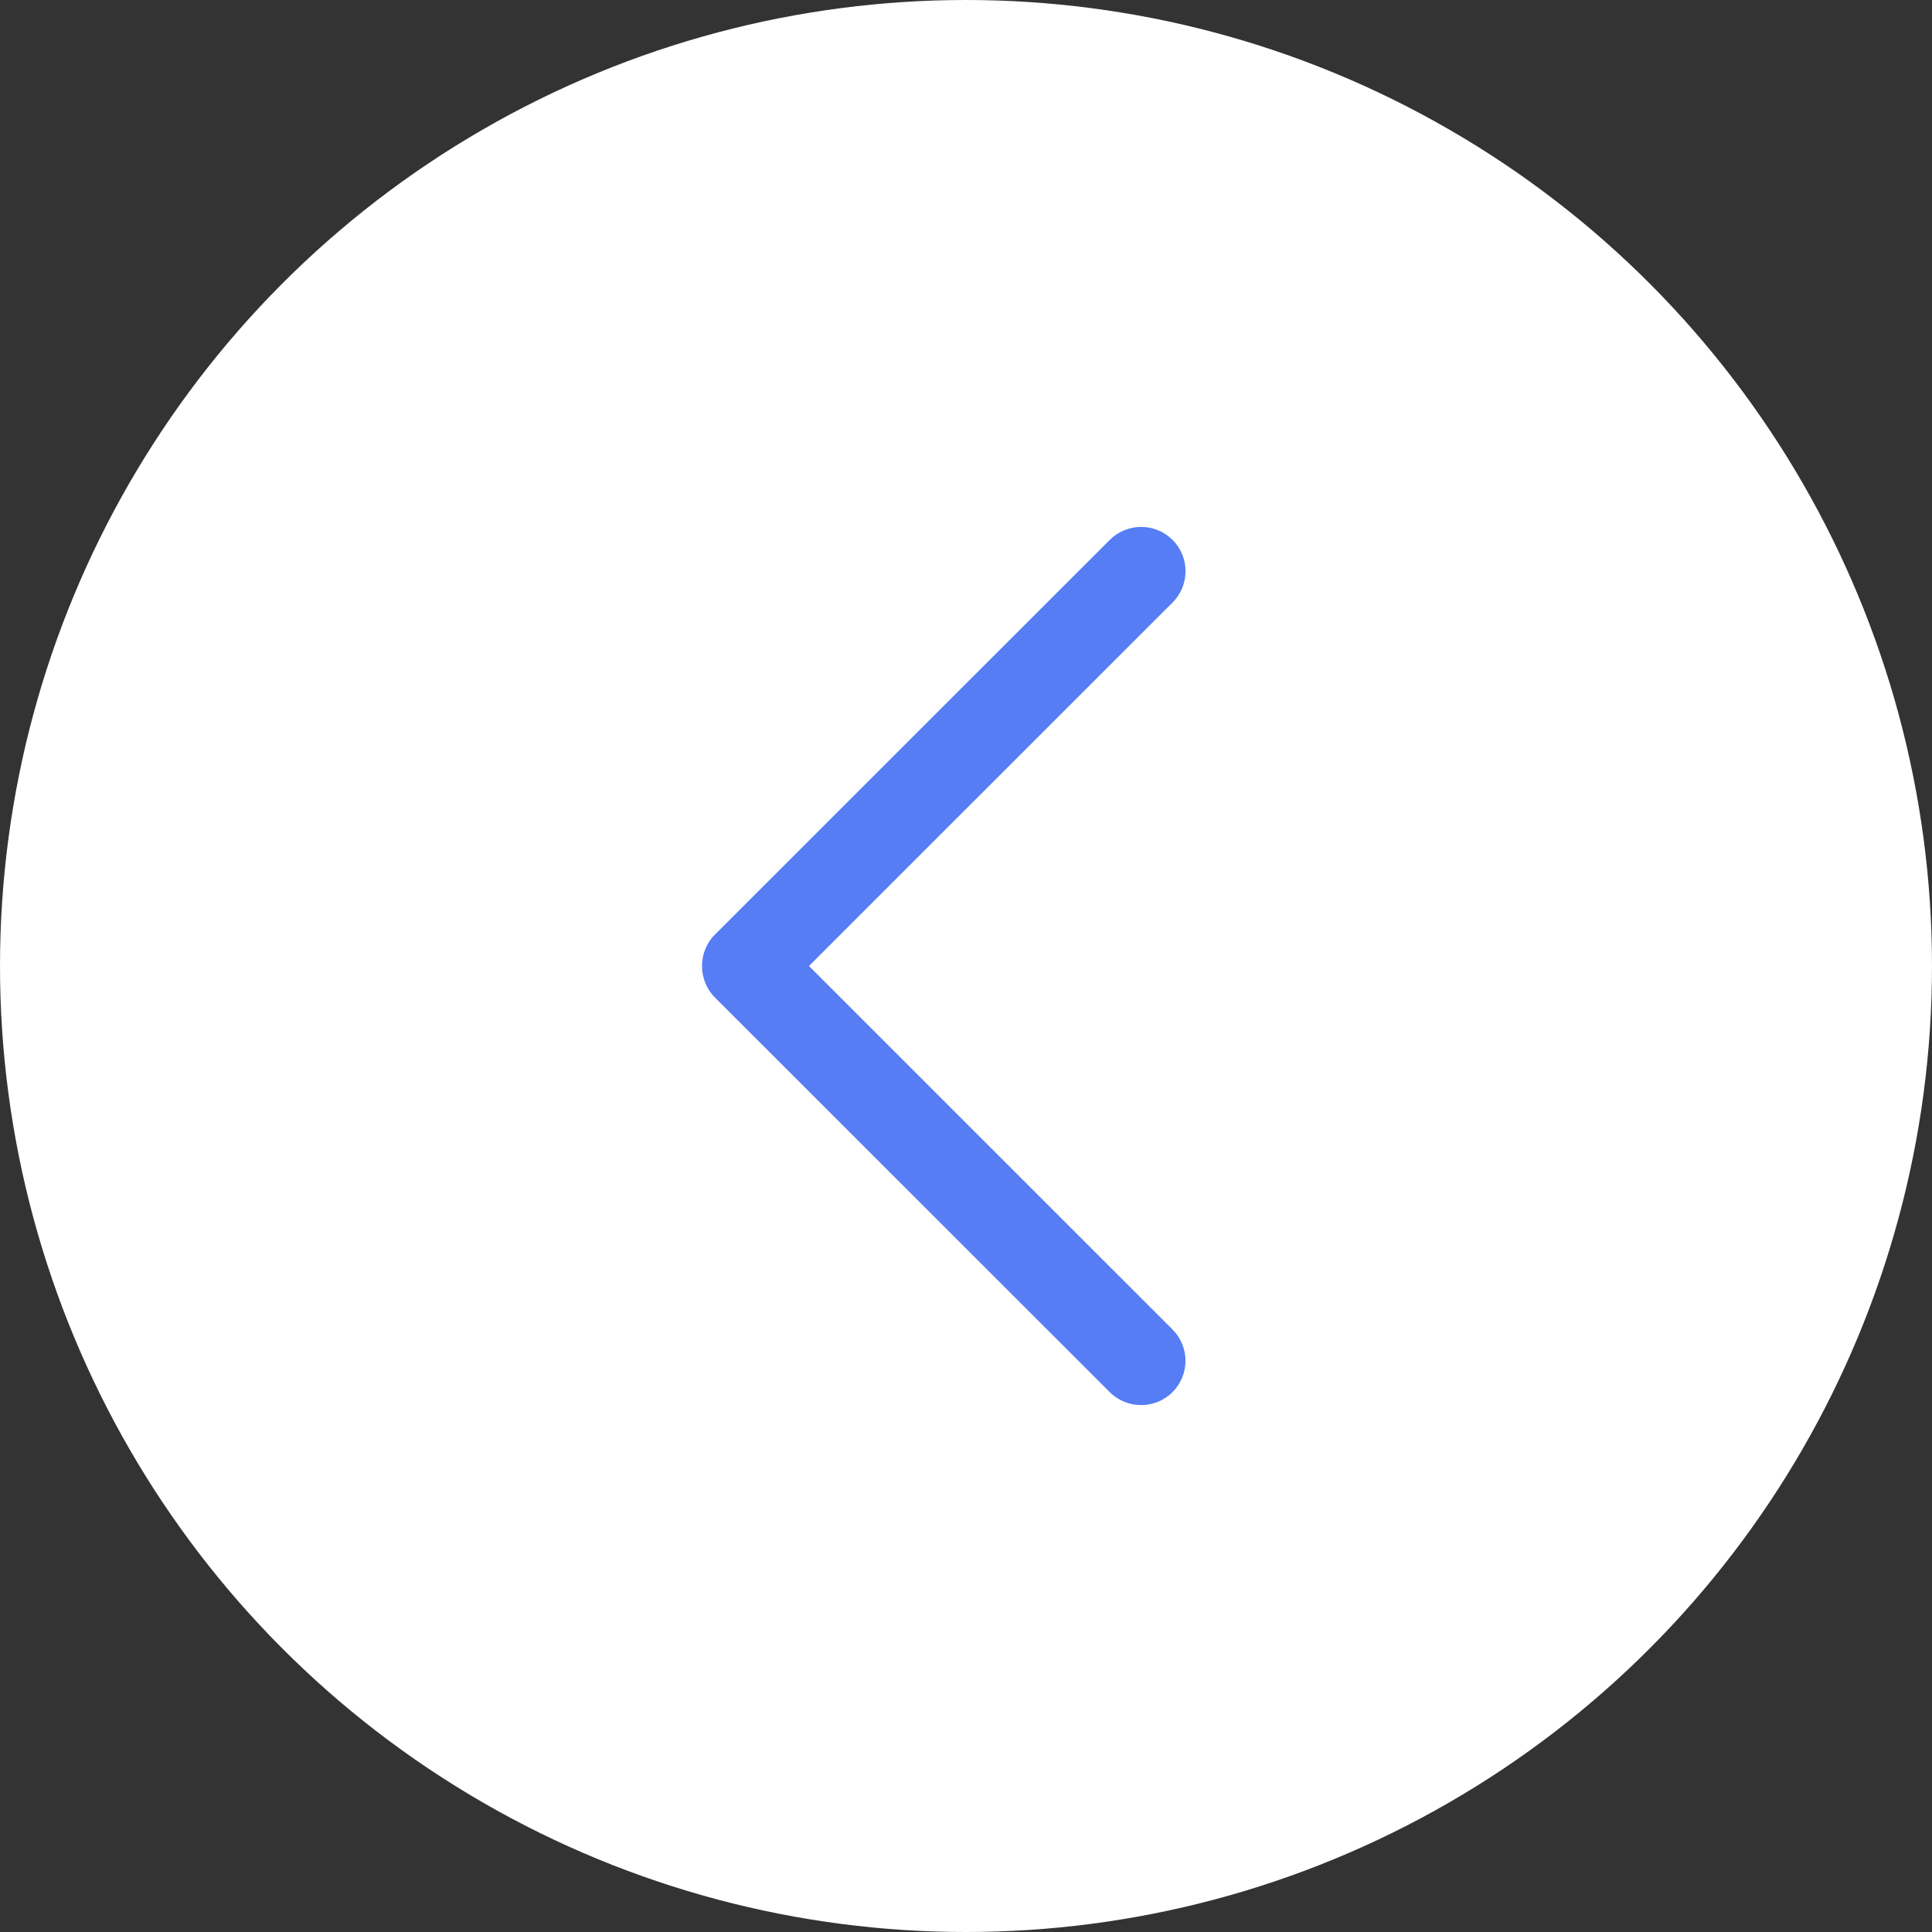 <?xml version="1.0" encoding="UTF-8"?> <svg xmlns="http://www.w3.org/2000/svg" width="40" height="40" viewBox="0 0 40 40" fill="none"><rect x="0" y="0" width="40" height="40" fill="#333333" stroke="none"/> <circle r="20" transform="matrix(-1 0 0 1 20 20)" fill="white"></circle> <path d="M14.8 19.351L22.977 11.178C23.335 10.82 23.917 10.82 24.276 11.178C24.635 11.535 24.635 12.117 24.276 12.475L16.749 20L24.275 27.525C24.634 27.883 24.634 28.464 24.275 28.823C23.917 29.18 23.334 29.18 22.976 28.823L14.799 20.649C14.446 20.295 14.446 19.704 14.8 19.351Z" fill="#567DF4"></path> </svg> 